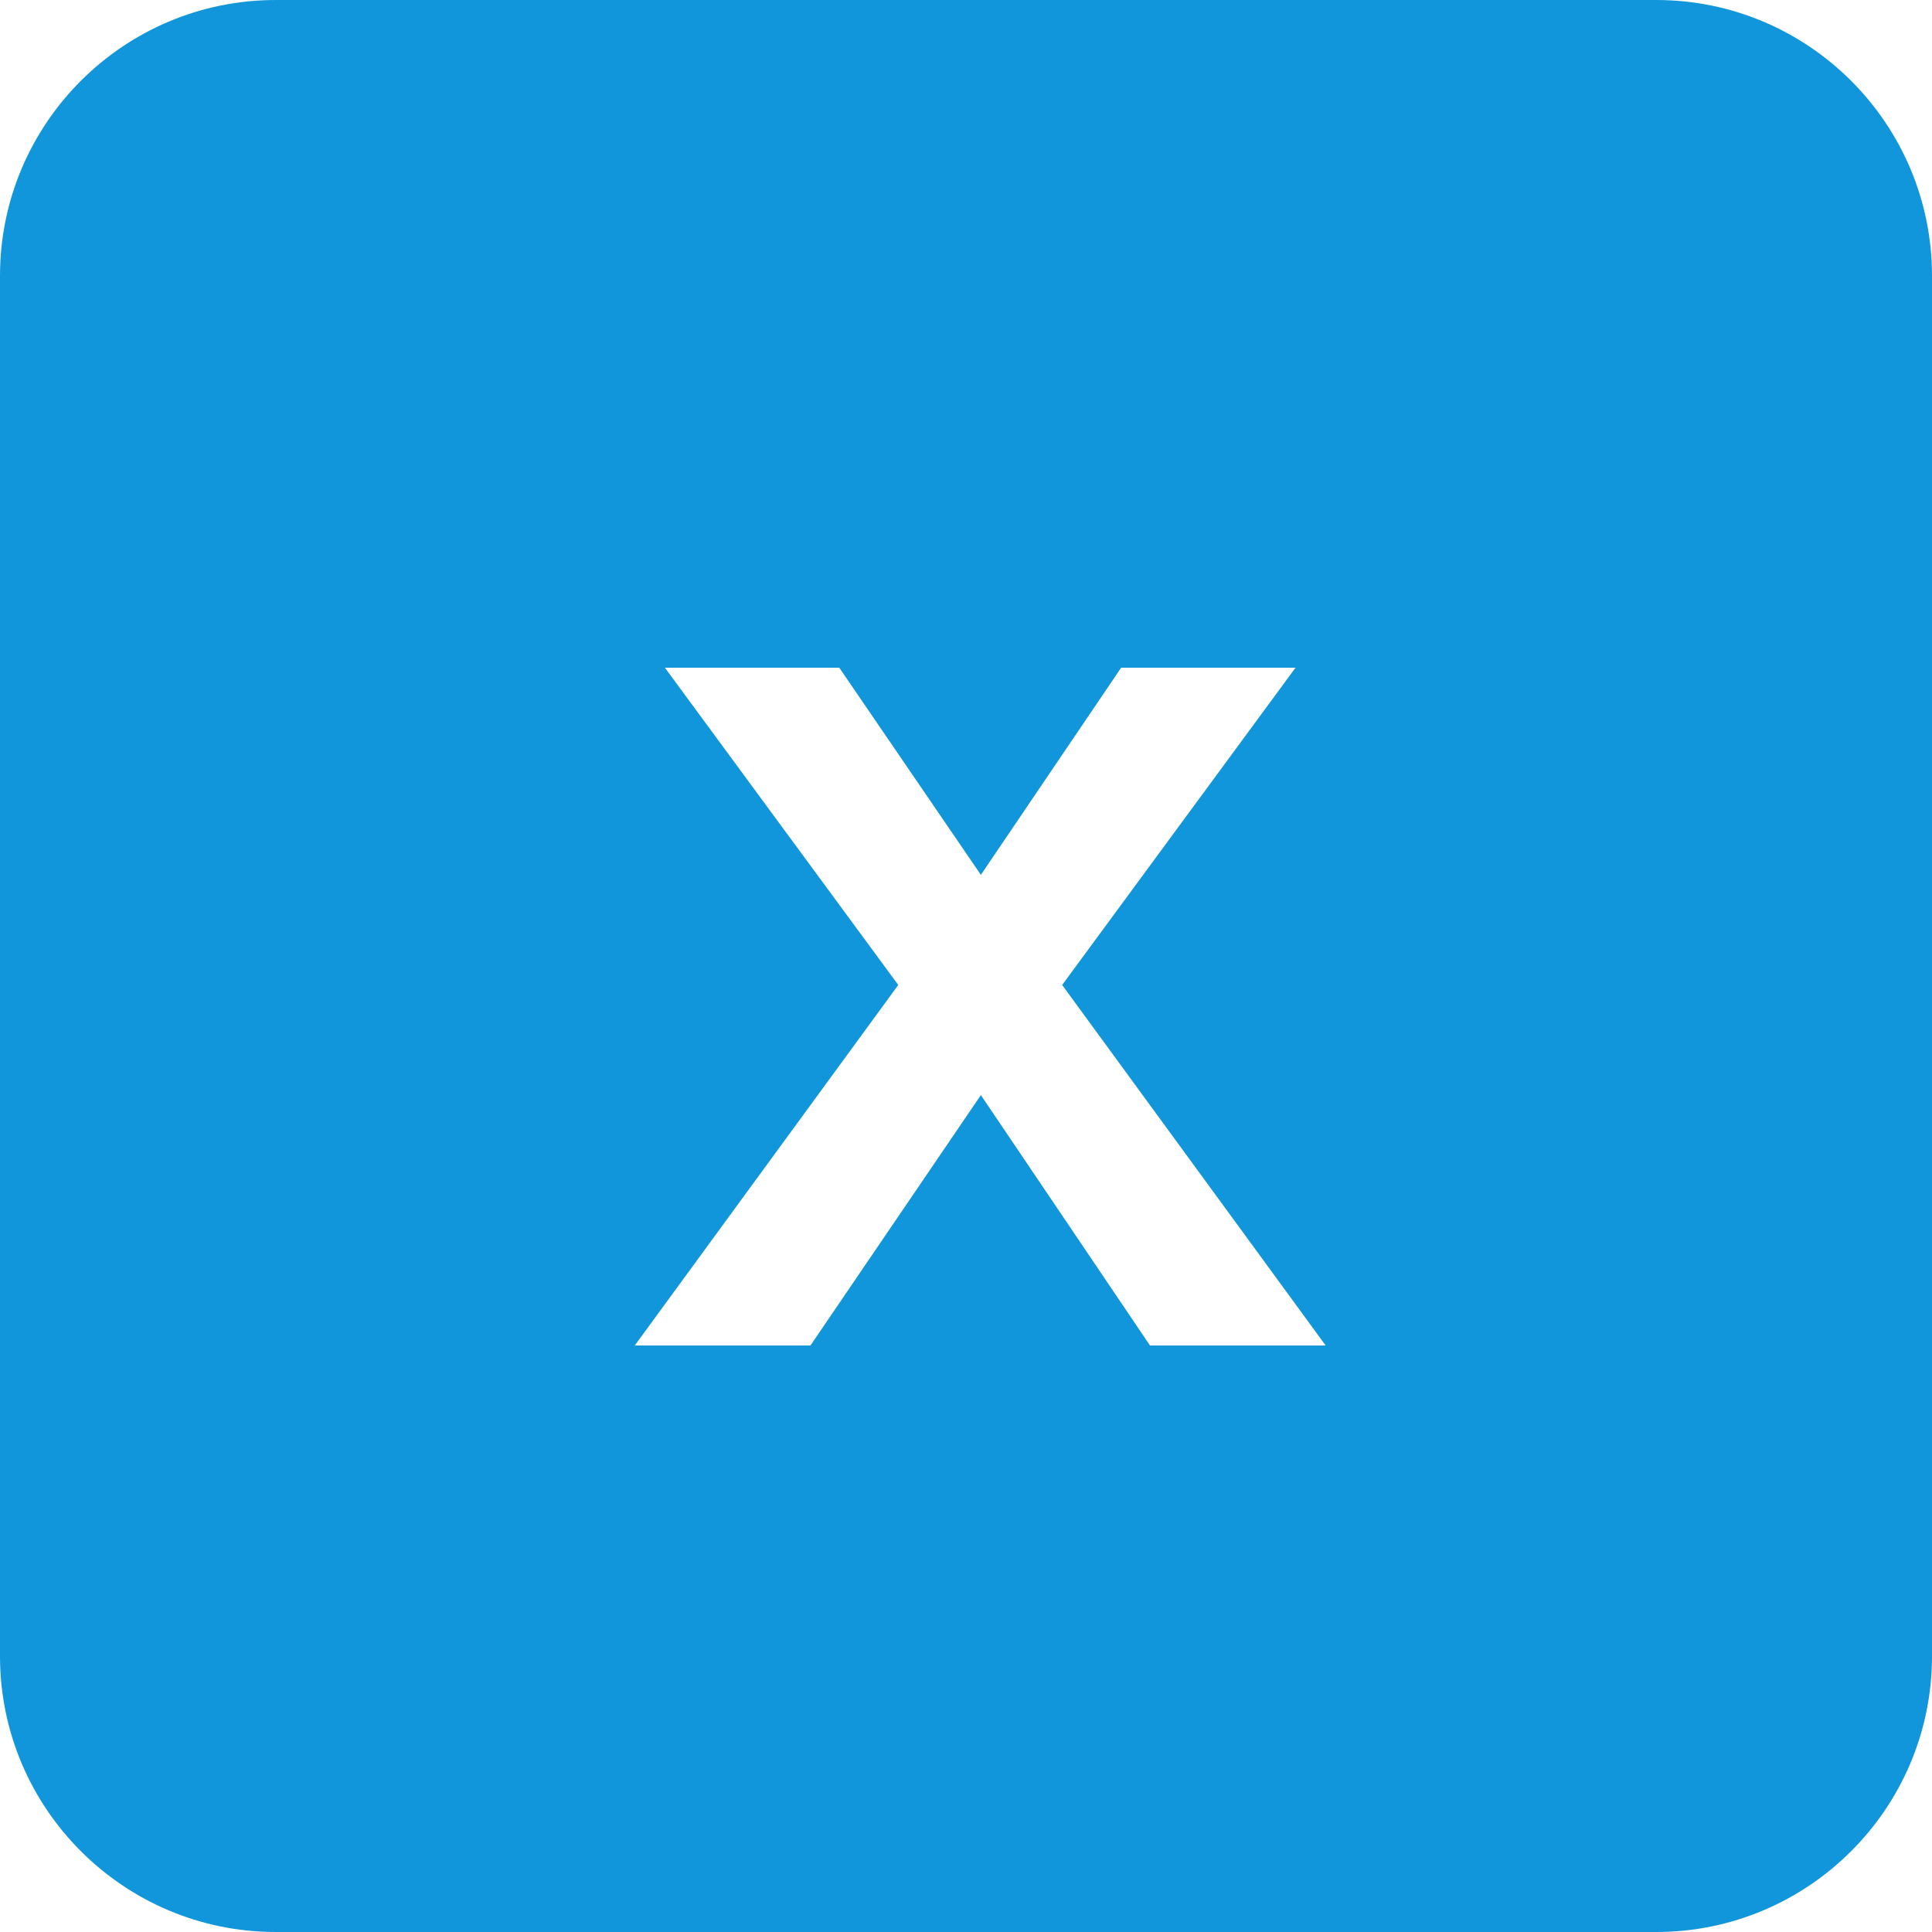 <?xml version="1.0" standalone="no"?><!DOCTYPE svg PUBLIC "-//W3C//DTD SVG 1.1//EN" "http://www.w3.org/Graphics/SVG/1.1/DTD/svg11.dtd"><svg class="icon" width="200px" height="200.00px" viewBox="0 0 1024 1024" version="1.1" xmlns="http://www.w3.org/2000/svg"><path fill="#1296db" d="M0 146.176C0 65.445 65.609 0 146.176 0h731.648C958.555 0 1024 65.609 1024 146.176v731.648C1024 958.555 958.391 1024 877.824 1024H146.176C65.445 1024 0 958.391 0 877.824V146.176z m352.421 207.726l123.685 168.155L336.439 713.143h93.111l90.331-132.718L609.518 713.143h93.111l-139.666-191.086 123.685-168.155h-92.416l-74.35 109.787-75.045-109.787h-92.416z"  /></svg>